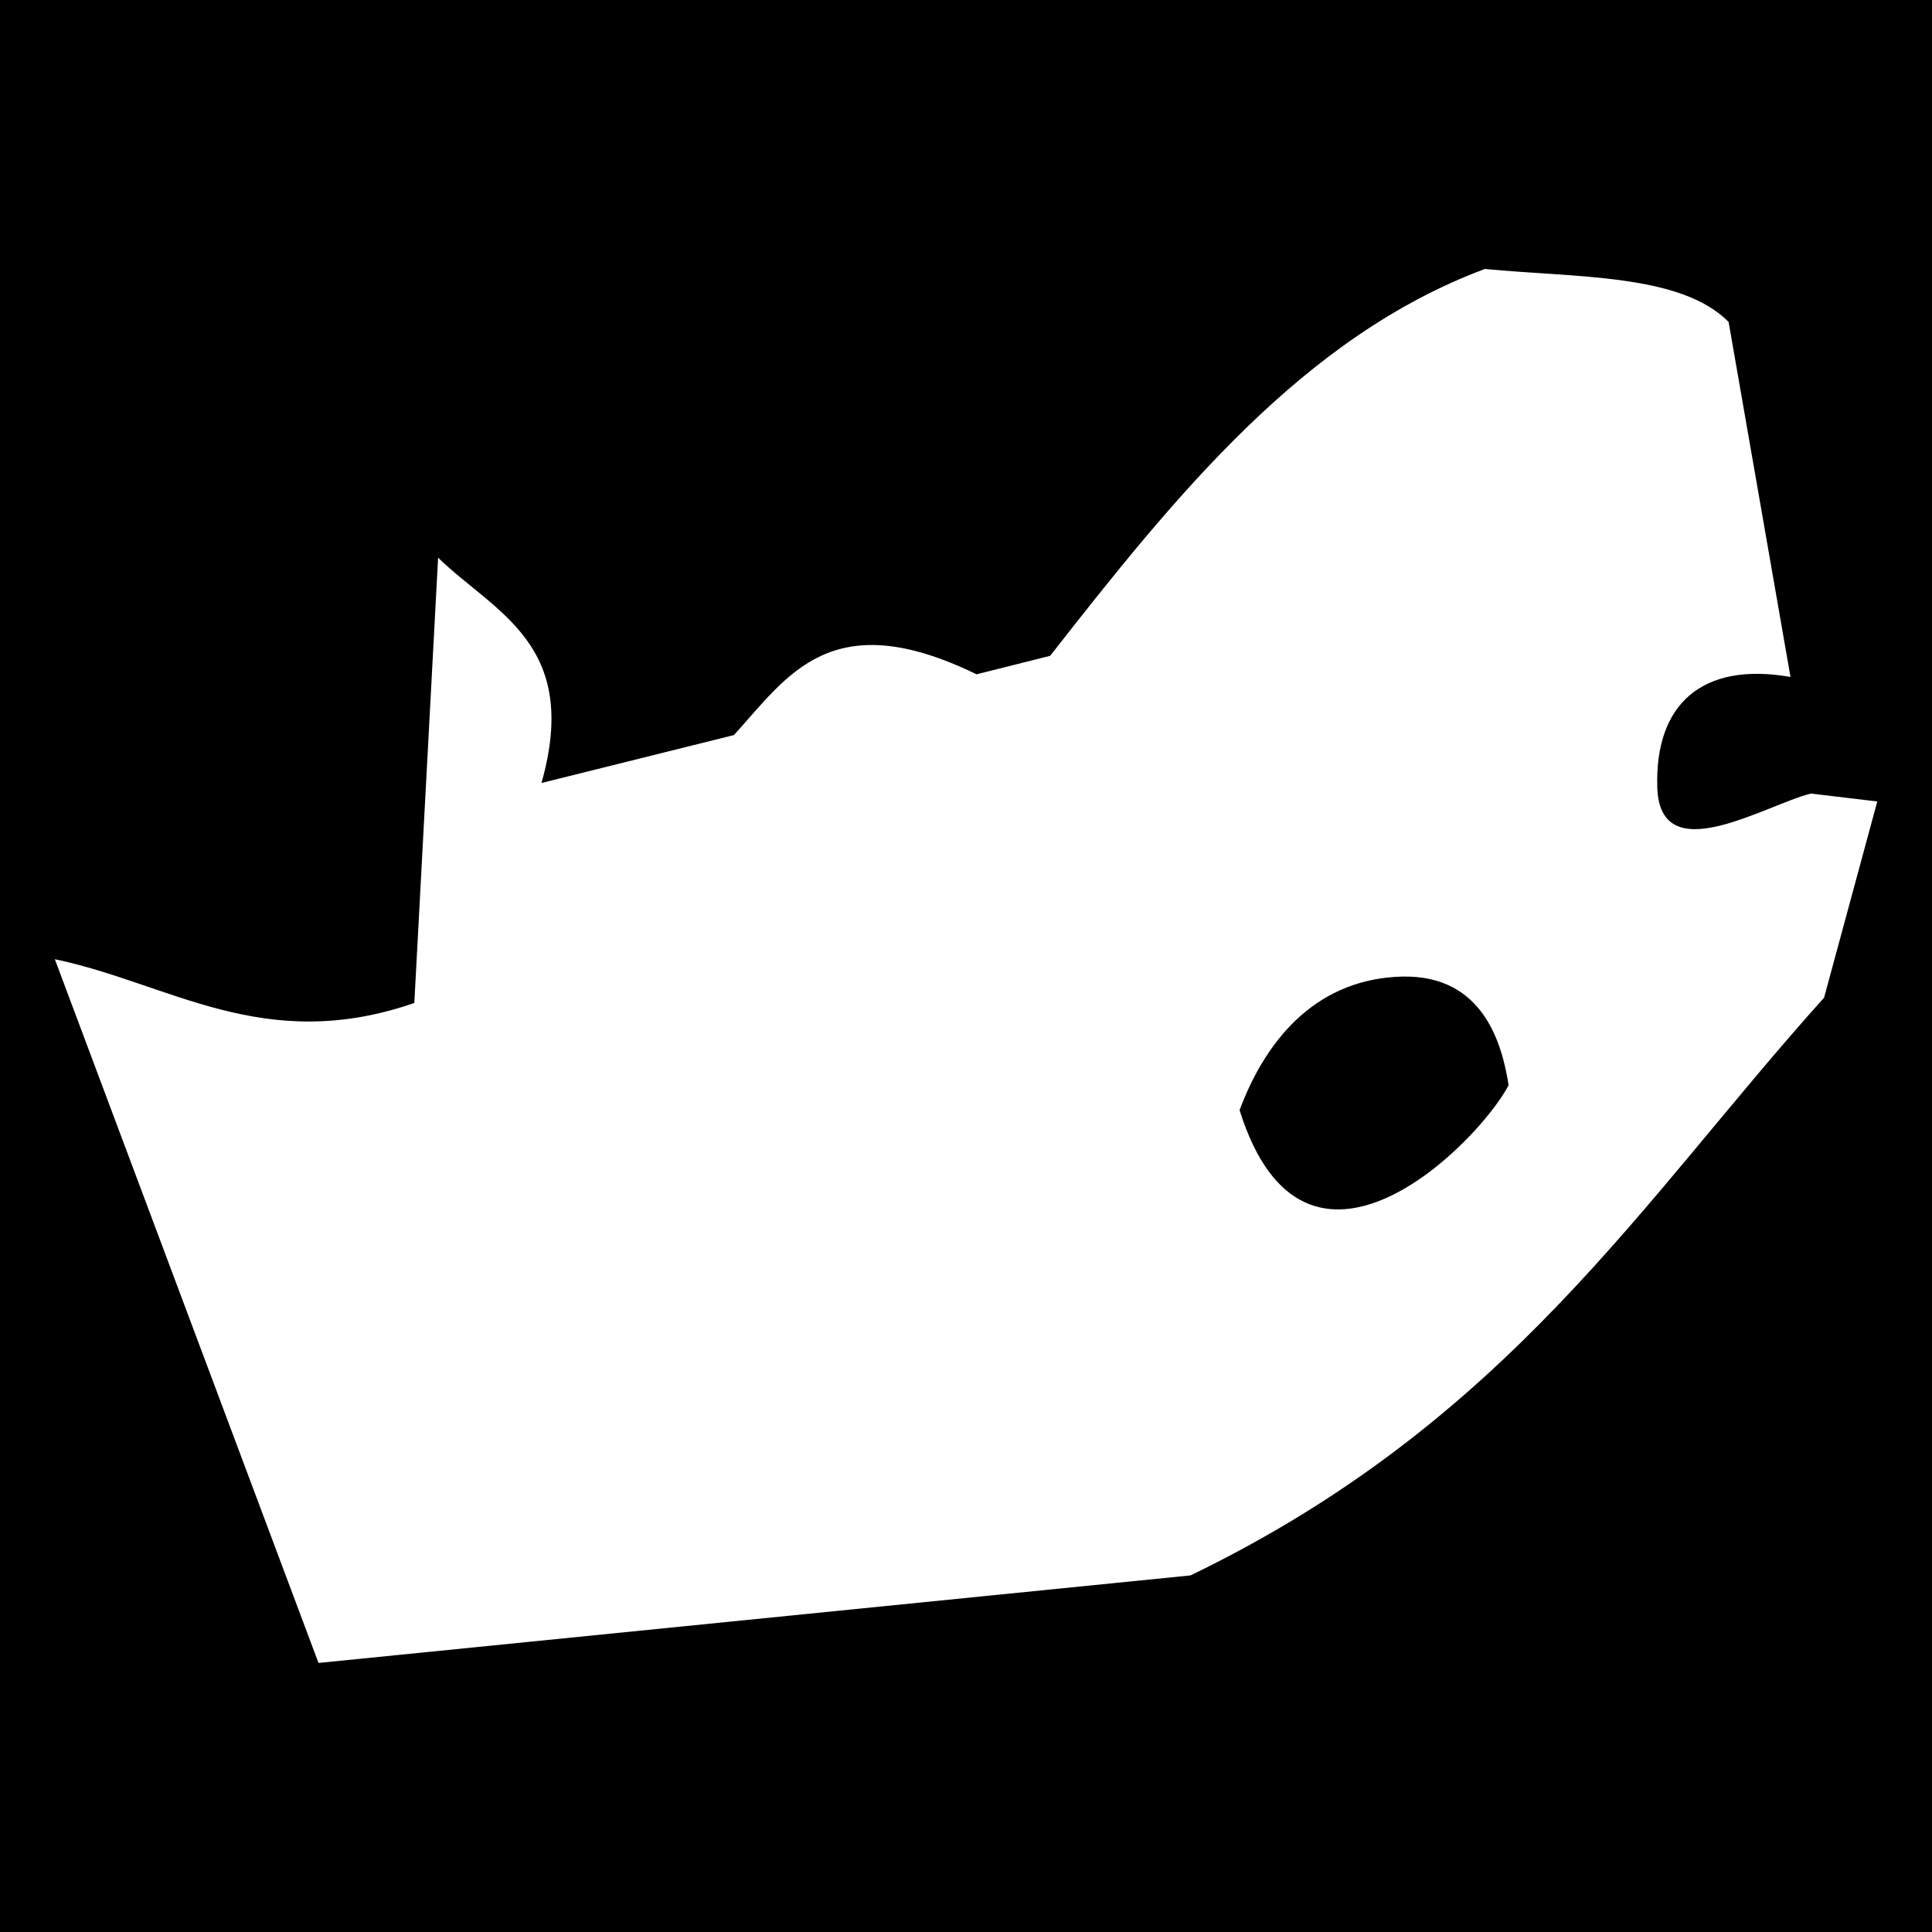 <svg xmlns="http://www.w3.org/2000/svg" viewBox="0 0 512 512" height="192" width="192"><path d="M0 0h512v512H0z"/><path fill="#fff" d="M393.5 71.28c-48 17.92-81.8 59.82-115.2 102.52l-19.5 4.9c-38.6-18.8-50.1.5-64.3 16.1l-51 12.7c10.4-36.8-12.2-45-27.4-59.7l-6.3 118c-39.92 13.8-64.7-5.2-95.27-11.6l69.88 186.5 231.09-23.2c84.2-40.7 119.5-99.3 167.9-153.1l14.1-52-17.6-2.1c-12.3 3.1-40 20.5-40.7-1.6-.7-22.1 11.9-33.4 35.3-29.3l-16.4-94.08c-12.7-12.87-40.5-11.7-64.6-14.04zM371.7 258.8c21.1-.4 26.3 17.3 28.1 28.8-8.1 15.4-54 61.8-71.3 6.6 7.5-20.1 21.4-34.9 43.2-35.4z"/></svg>